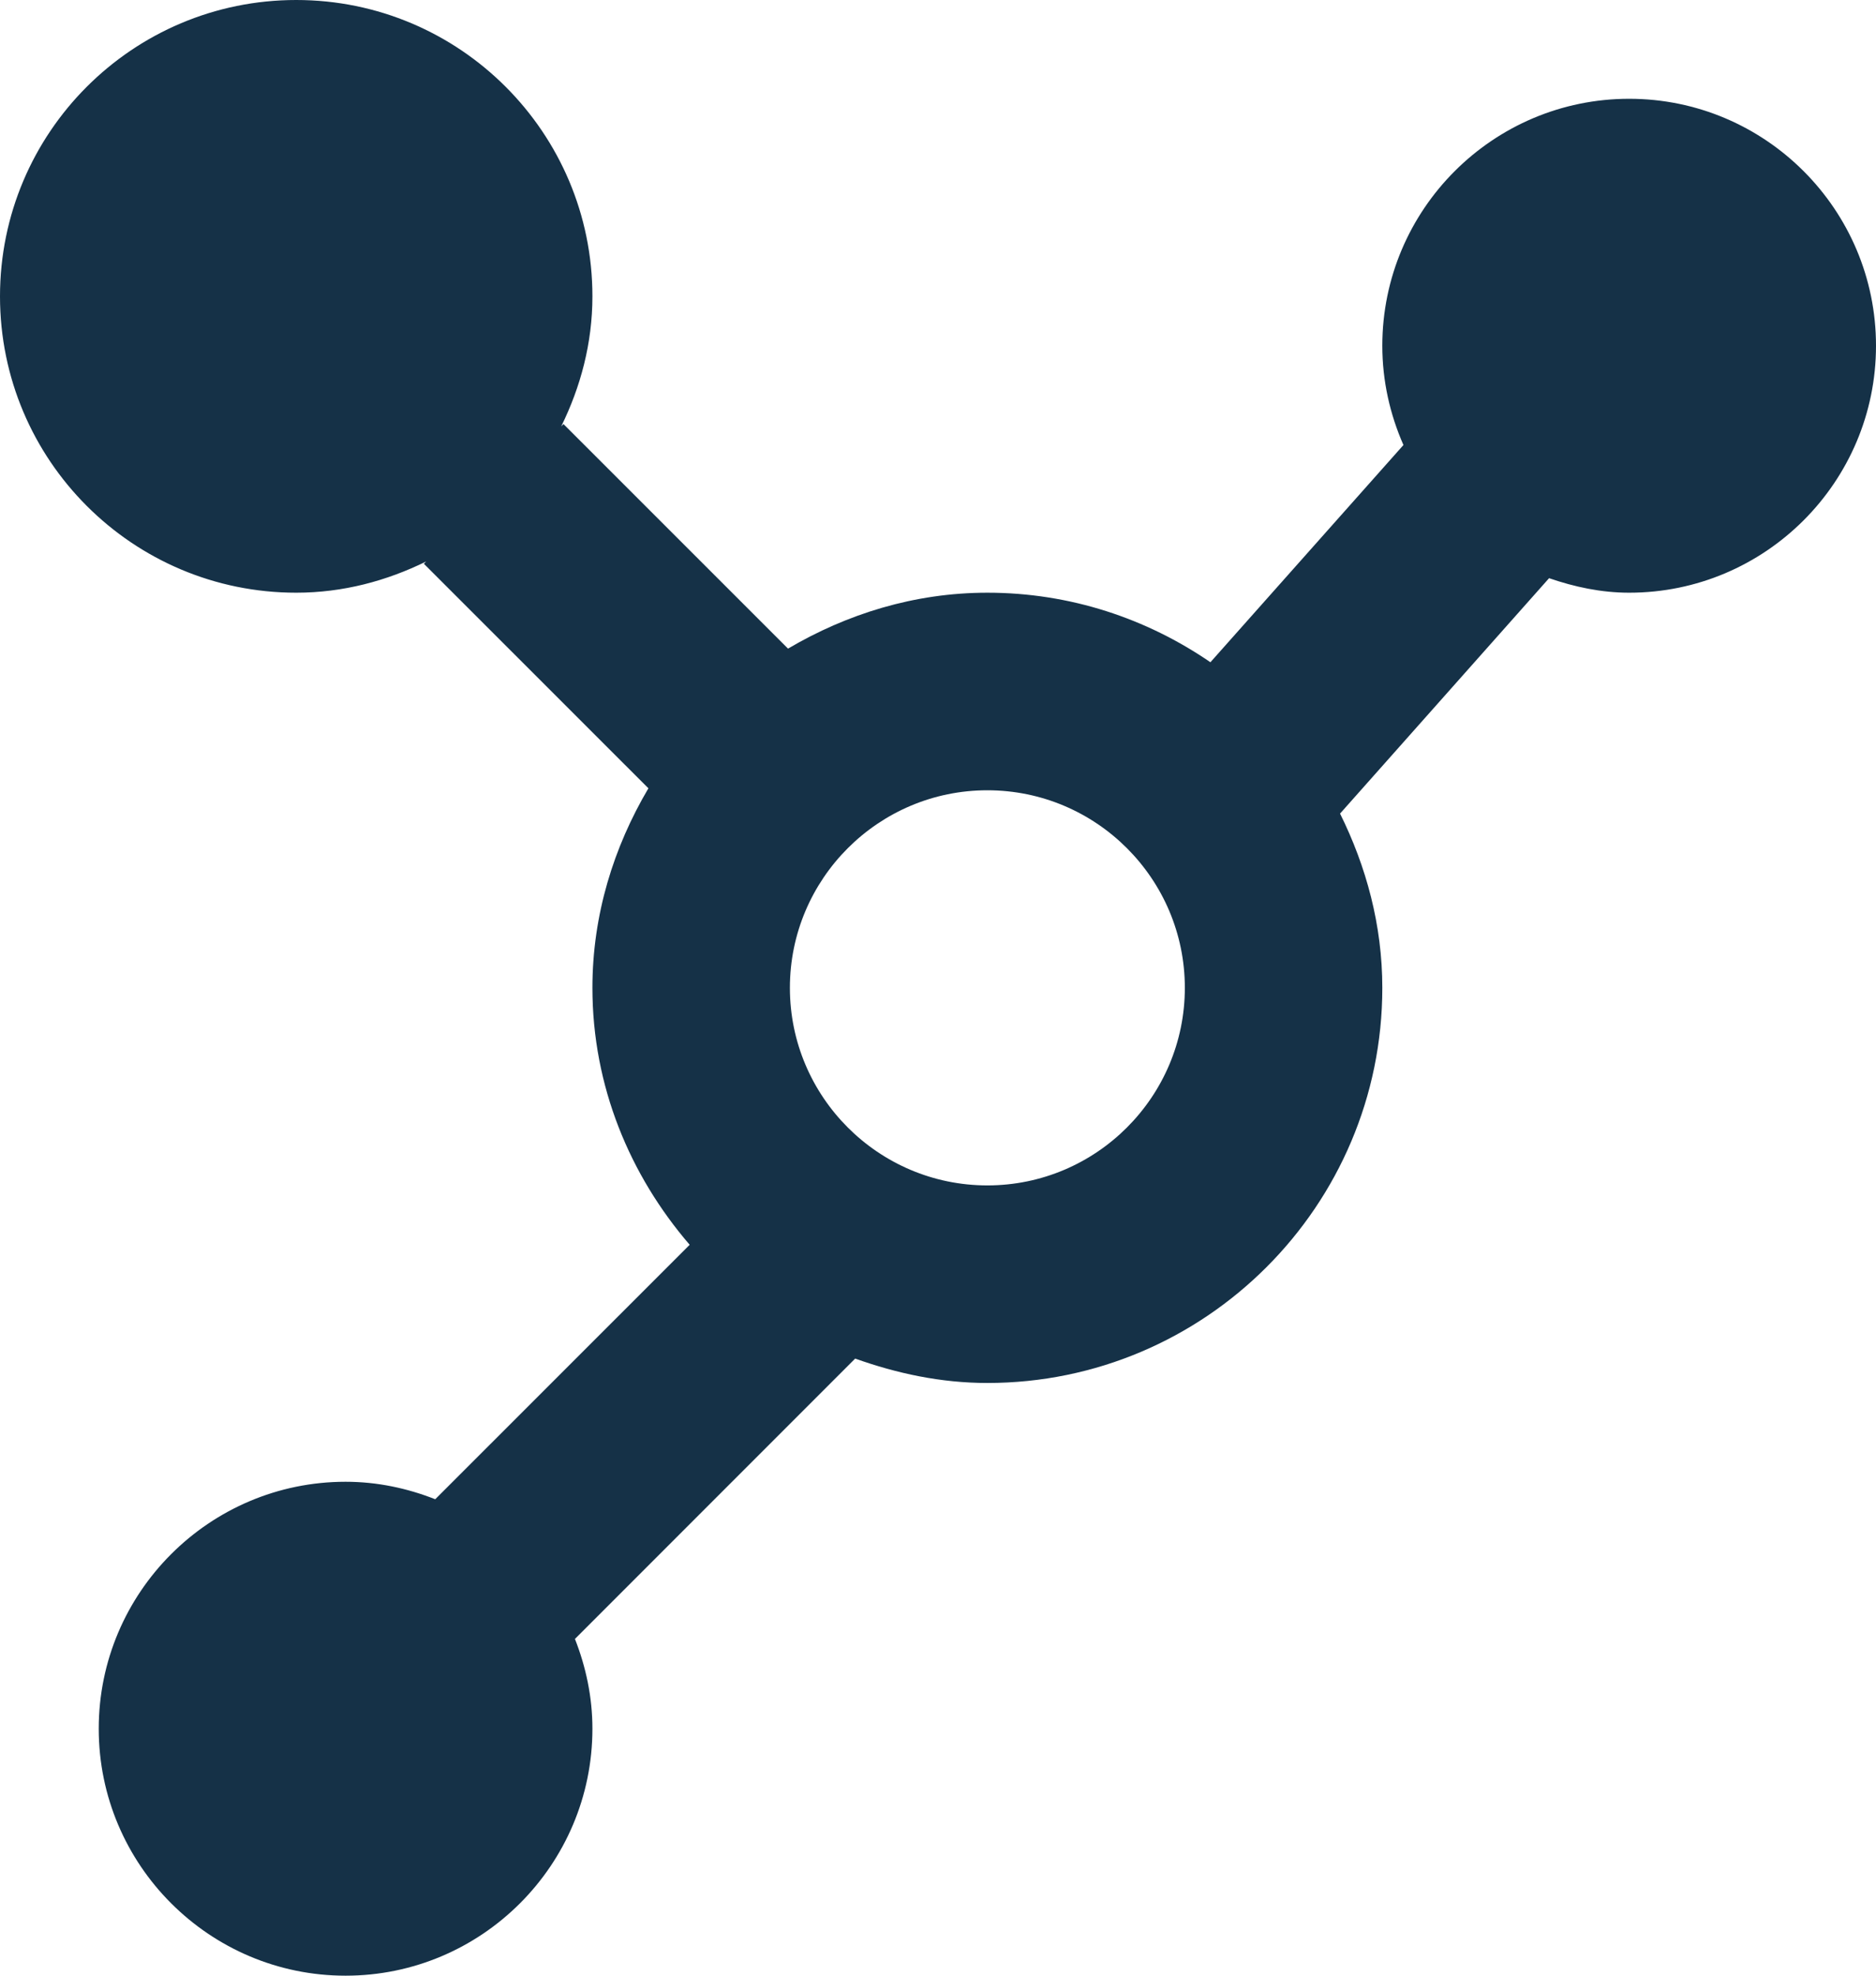 <svg width="38" height="40" viewBox="0 0 38 40" fill="none" xmlns="http://www.w3.org/2000/svg"><path d="M33 2C30.242 2 28 4.242 28 7C28 7.714 28.156 8.392 28.428 9.01L24.518 13.408C23.23 12.524 21.678 12 20 12C18.52 12 17.152 12.432 15.962 13.132L11.414 8.586L11.368 8.632C11.76 7.836 12 6.95 12 6C12 2.686 9.314 0 6 0C2.686 0 0 2.686 0 6C0 9.314 2.686 12 6 12C6.95 12 7.834 11.76 8.632 11.368L8.586 11.414L13.134 15.96C12.43 17.152 12 18.522 12 20C12 21.994 12.76 23.798 13.97 25.202L8.816 30.354C8.252 30.132 7.642 30 7 30C4.244 30 2 32.242 2 35C2 37.758 4.244 40 7 40C9.756 40 12 37.758 12 35C12 34.358 11.868 33.748 11.646 33.182L17.322 27.506C18.164 27.806 19.056 28 20 28C24.412 28 28 24.412 28 20C28 18.728 27.674 17.542 27.144 16.472L31.378 11.706C31.89 11.882 32.43 12 33 12C35.758 12 38 9.758 38 7C38 4.242 35.758 2 33 2ZM20 24C17.794 24 16 22.206 16 20C16 17.794 17.794 16 20 16C22.206 16 24 17.794 24 20C24 22.206 22.206 24 20 24Z" fill="#153147"></path></svg>